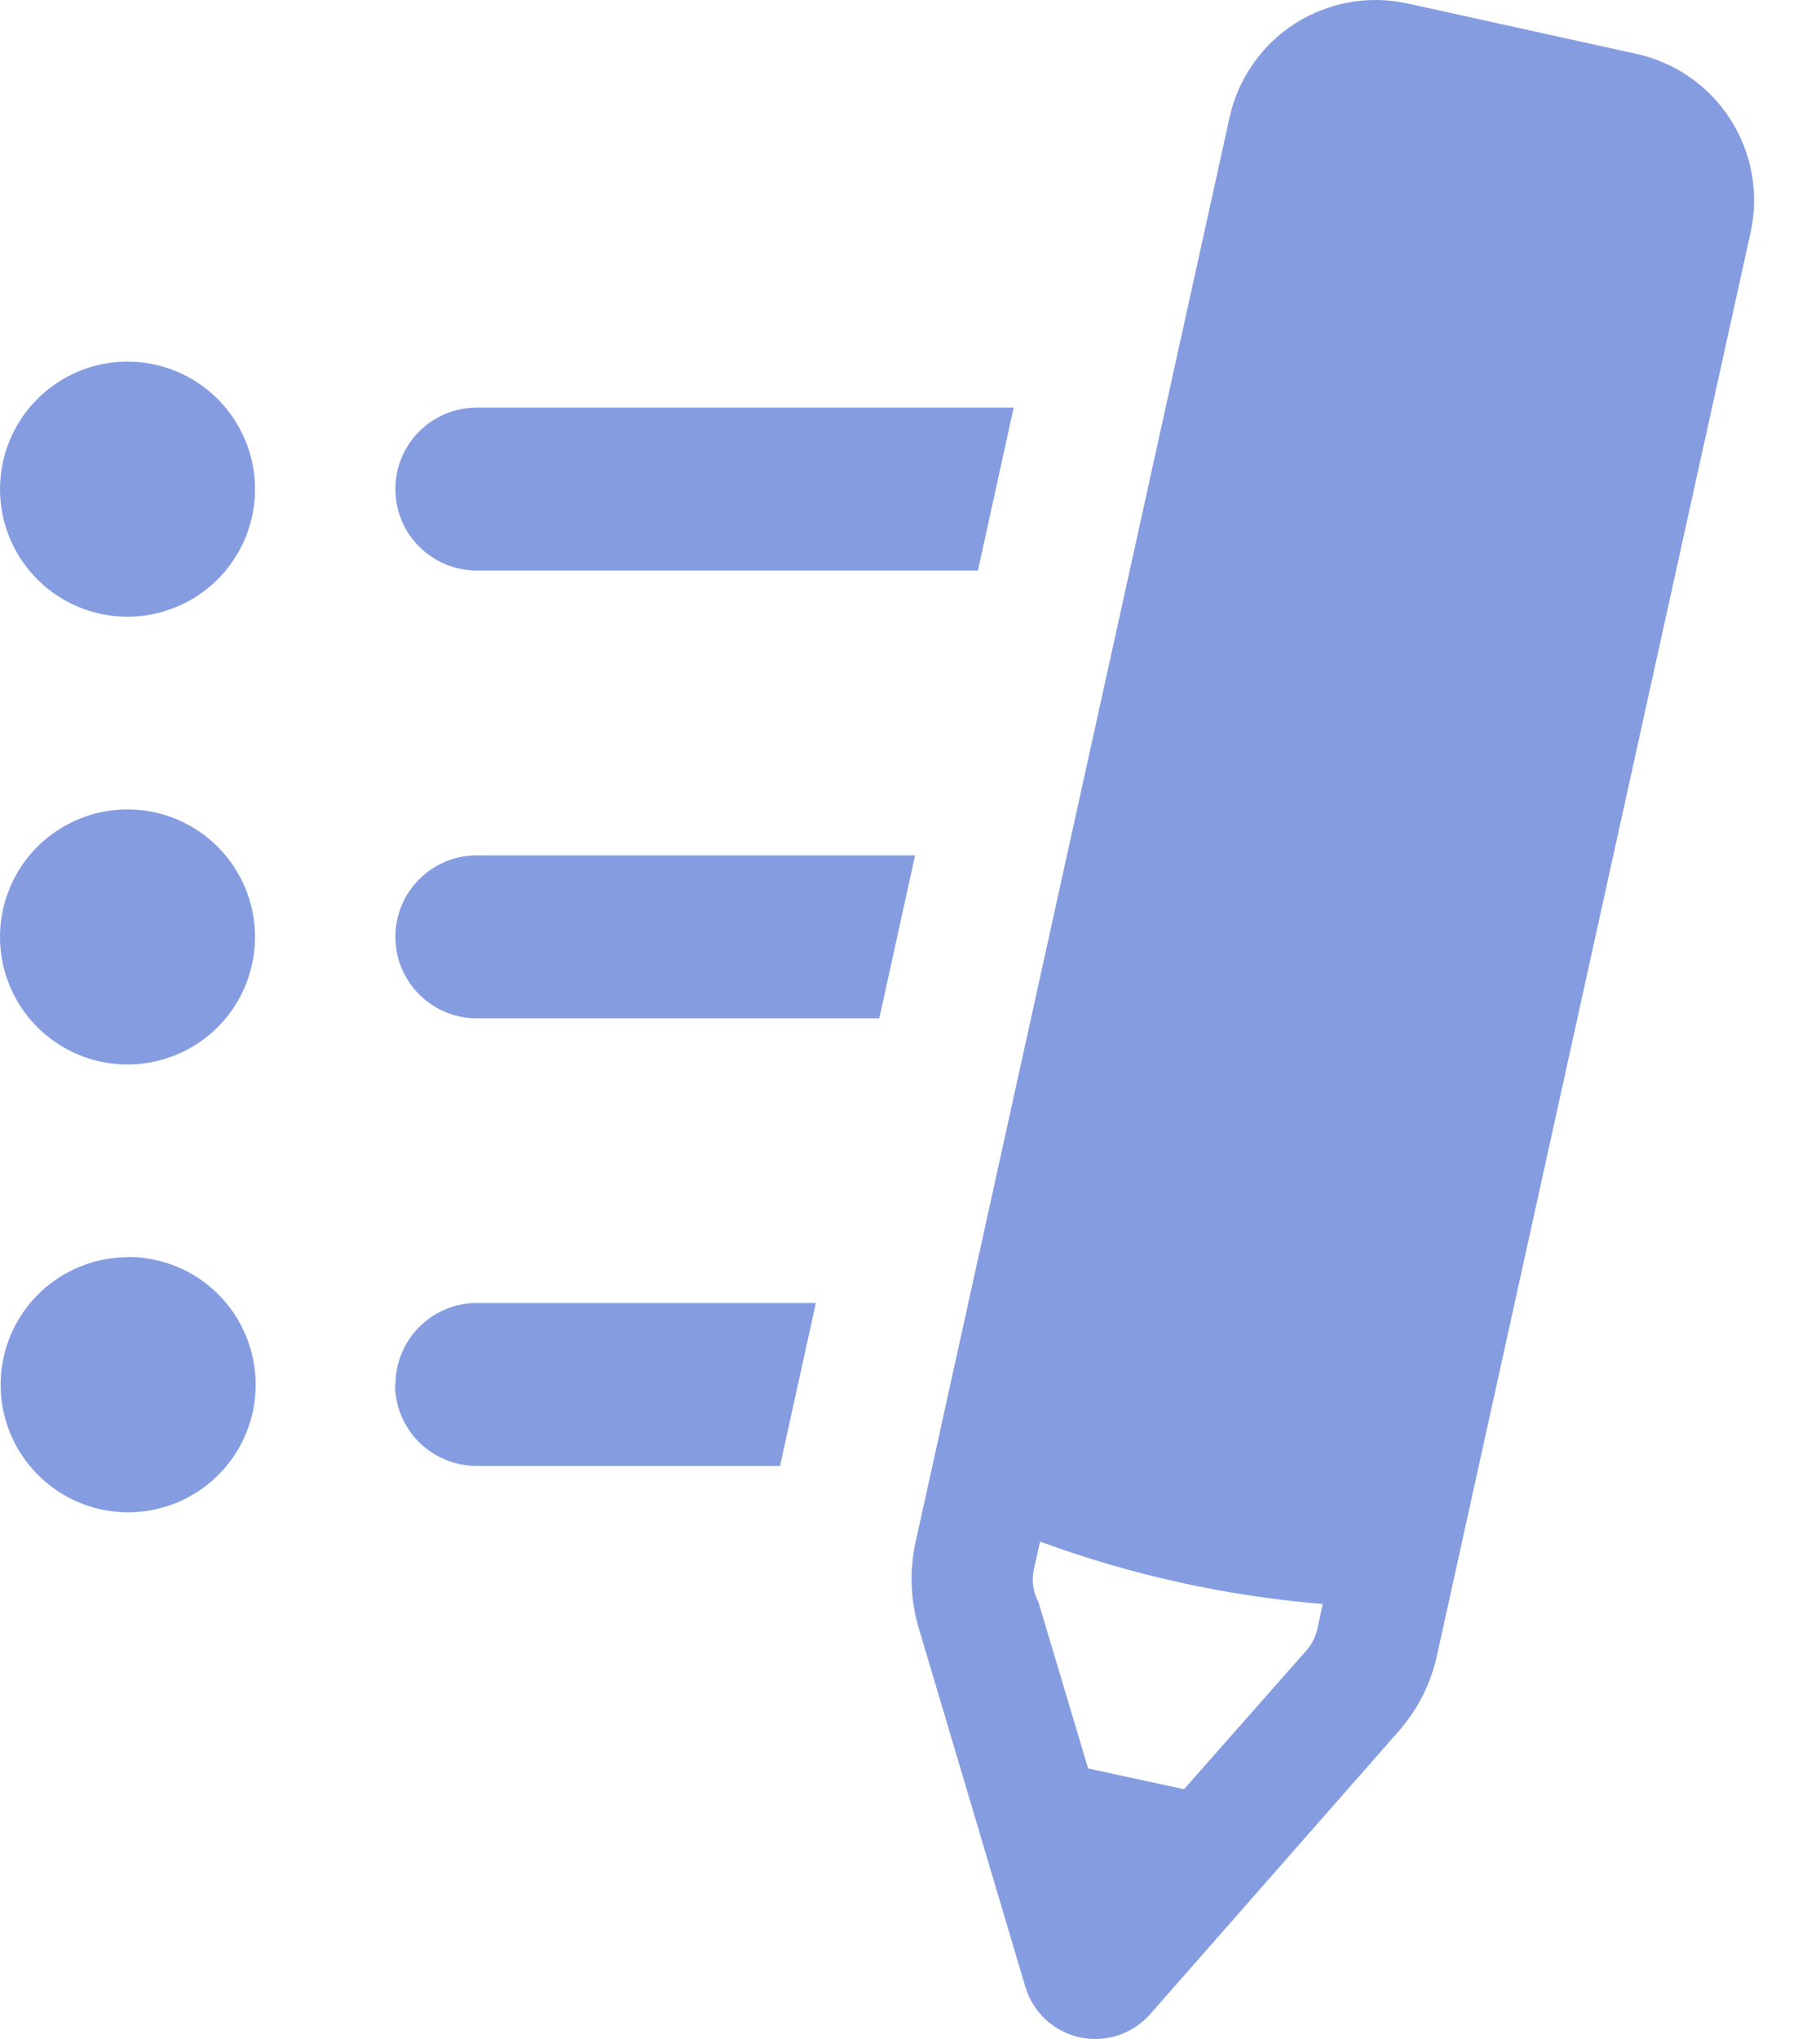 <svg width="25" height="28" viewBox="0 0 25 28" fill="none" xmlns="http://www.w3.org/2000/svg">
<path d="M3.503 6.717C3.503 7.064 3.4 7.403 3.207 7.691C3.015 7.98 2.74 8.204 2.42 8.336C2.099 8.469 1.747 8.503 1.407 8.435C1.067 8.366 0.755 8.199 0.51 7.953C0.265 7.707 0.099 7.394 0.033 7.054C-0.034 6.714 0.002 6.361 0.136 6.041C0.27 5.721 0.496 5.448 0.785 5.257C1.074 5.065 1.413 4.964 1.76 4.966C2.223 4.968 2.667 5.154 2.993 5.482C3.32 5.81 3.503 6.254 3.503 6.717ZM1.76 11.115C1.413 11.113 1.073 11.215 0.784 11.407C0.494 11.599 0.268 11.872 0.135 12.193C0.001 12.514 -0.034 12.867 0.033 13.207C0.101 13.548 0.268 13.861 0.514 14.106C0.76 14.351 1.073 14.518 1.414 14.585C1.755 14.652 2.108 14.616 2.428 14.482C2.748 14.348 3.022 14.122 3.213 13.832C3.404 13.543 3.505 13.202 3.503 12.855C3.5 12.394 3.315 11.953 2.989 11.627C2.663 11.301 2.221 11.117 1.76 11.115ZM1.76 17.264C1.414 17.264 1.075 17.367 0.787 17.559C0.499 17.752 0.274 18.025 0.142 18.345C0.009 18.666 -0.025 19.018 0.042 19.357C0.11 19.697 0.277 20.009 0.522 20.254C0.767 20.499 1.079 20.666 1.418 20.734C1.758 20.801 2.11 20.767 2.43 20.634C2.751 20.501 3.024 20.277 3.217 19.989C3.409 19.701 3.512 19.362 3.512 19.016C3.512 18.785 3.467 18.557 3.379 18.345C3.291 18.132 3.162 17.938 3 17.775C2.837 17.612 2.644 17.483 2.431 17.395C2.218 17.307 1.99 17.261 1.76 17.261V17.264ZM6.555 7.835H13.433L13.924 5.597H6.549C6.253 5.597 5.968 5.715 5.758 5.925C5.548 6.135 5.431 6.419 5.431 6.716C5.431 7.013 5.548 7.297 5.758 7.507C5.968 7.717 6.253 7.835 6.549 7.835H6.555ZM12.57 11.746H6.549C6.253 11.746 5.968 11.864 5.758 12.074C5.548 12.284 5.431 12.568 5.431 12.865C5.431 13.162 5.548 13.446 5.758 13.656C5.968 13.866 6.253 13.984 6.549 13.984H12.078L12.57 11.746ZM5.426 19.013C5.427 19.309 5.545 19.593 5.754 19.802C5.964 20.011 6.247 20.129 6.543 20.13H10.715L11.207 17.893H6.549C6.253 17.893 5.968 18.012 5.759 18.222C5.55 18.432 5.432 18.716 5.432 19.013H5.426ZM12.618 22.35C12.506 21.971 12.491 21.57 12.575 21.184L16.89 1.611C16.948 1.348 17.057 1.099 17.212 0.878C17.366 0.656 17.562 0.468 17.789 0.323C18.016 0.178 18.27 0.079 18.535 0.032C18.801 -0.016 19.073 -0.01 19.336 0.048L22.479 0.74C23.011 0.857 23.475 1.18 23.769 1.638C24.063 2.097 24.164 2.653 24.048 3.186L19.733 22.759C19.644 23.146 19.457 23.504 19.19 23.799L15.799 27.659C15.68 27.794 15.528 27.894 15.358 27.95C15.187 28.006 15.005 28.015 14.83 27.977C14.655 27.938 14.493 27.853 14.362 27.731C14.231 27.609 14.135 27.454 14.084 27.282L12.618 22.35ZM14.264 21.999L14.947 24.285L16.264 24.57L17.945 22.665C18.017 22.583 18.068 22.485 18.093 22.379L18.17 22.027C16.843 21.917 15.537 21.629 14.287 21.17L14.201 21.553C14.168 21.704 14.19 21.863 14.264 21.999Z" fill="#859DE0"/>
</svg>
